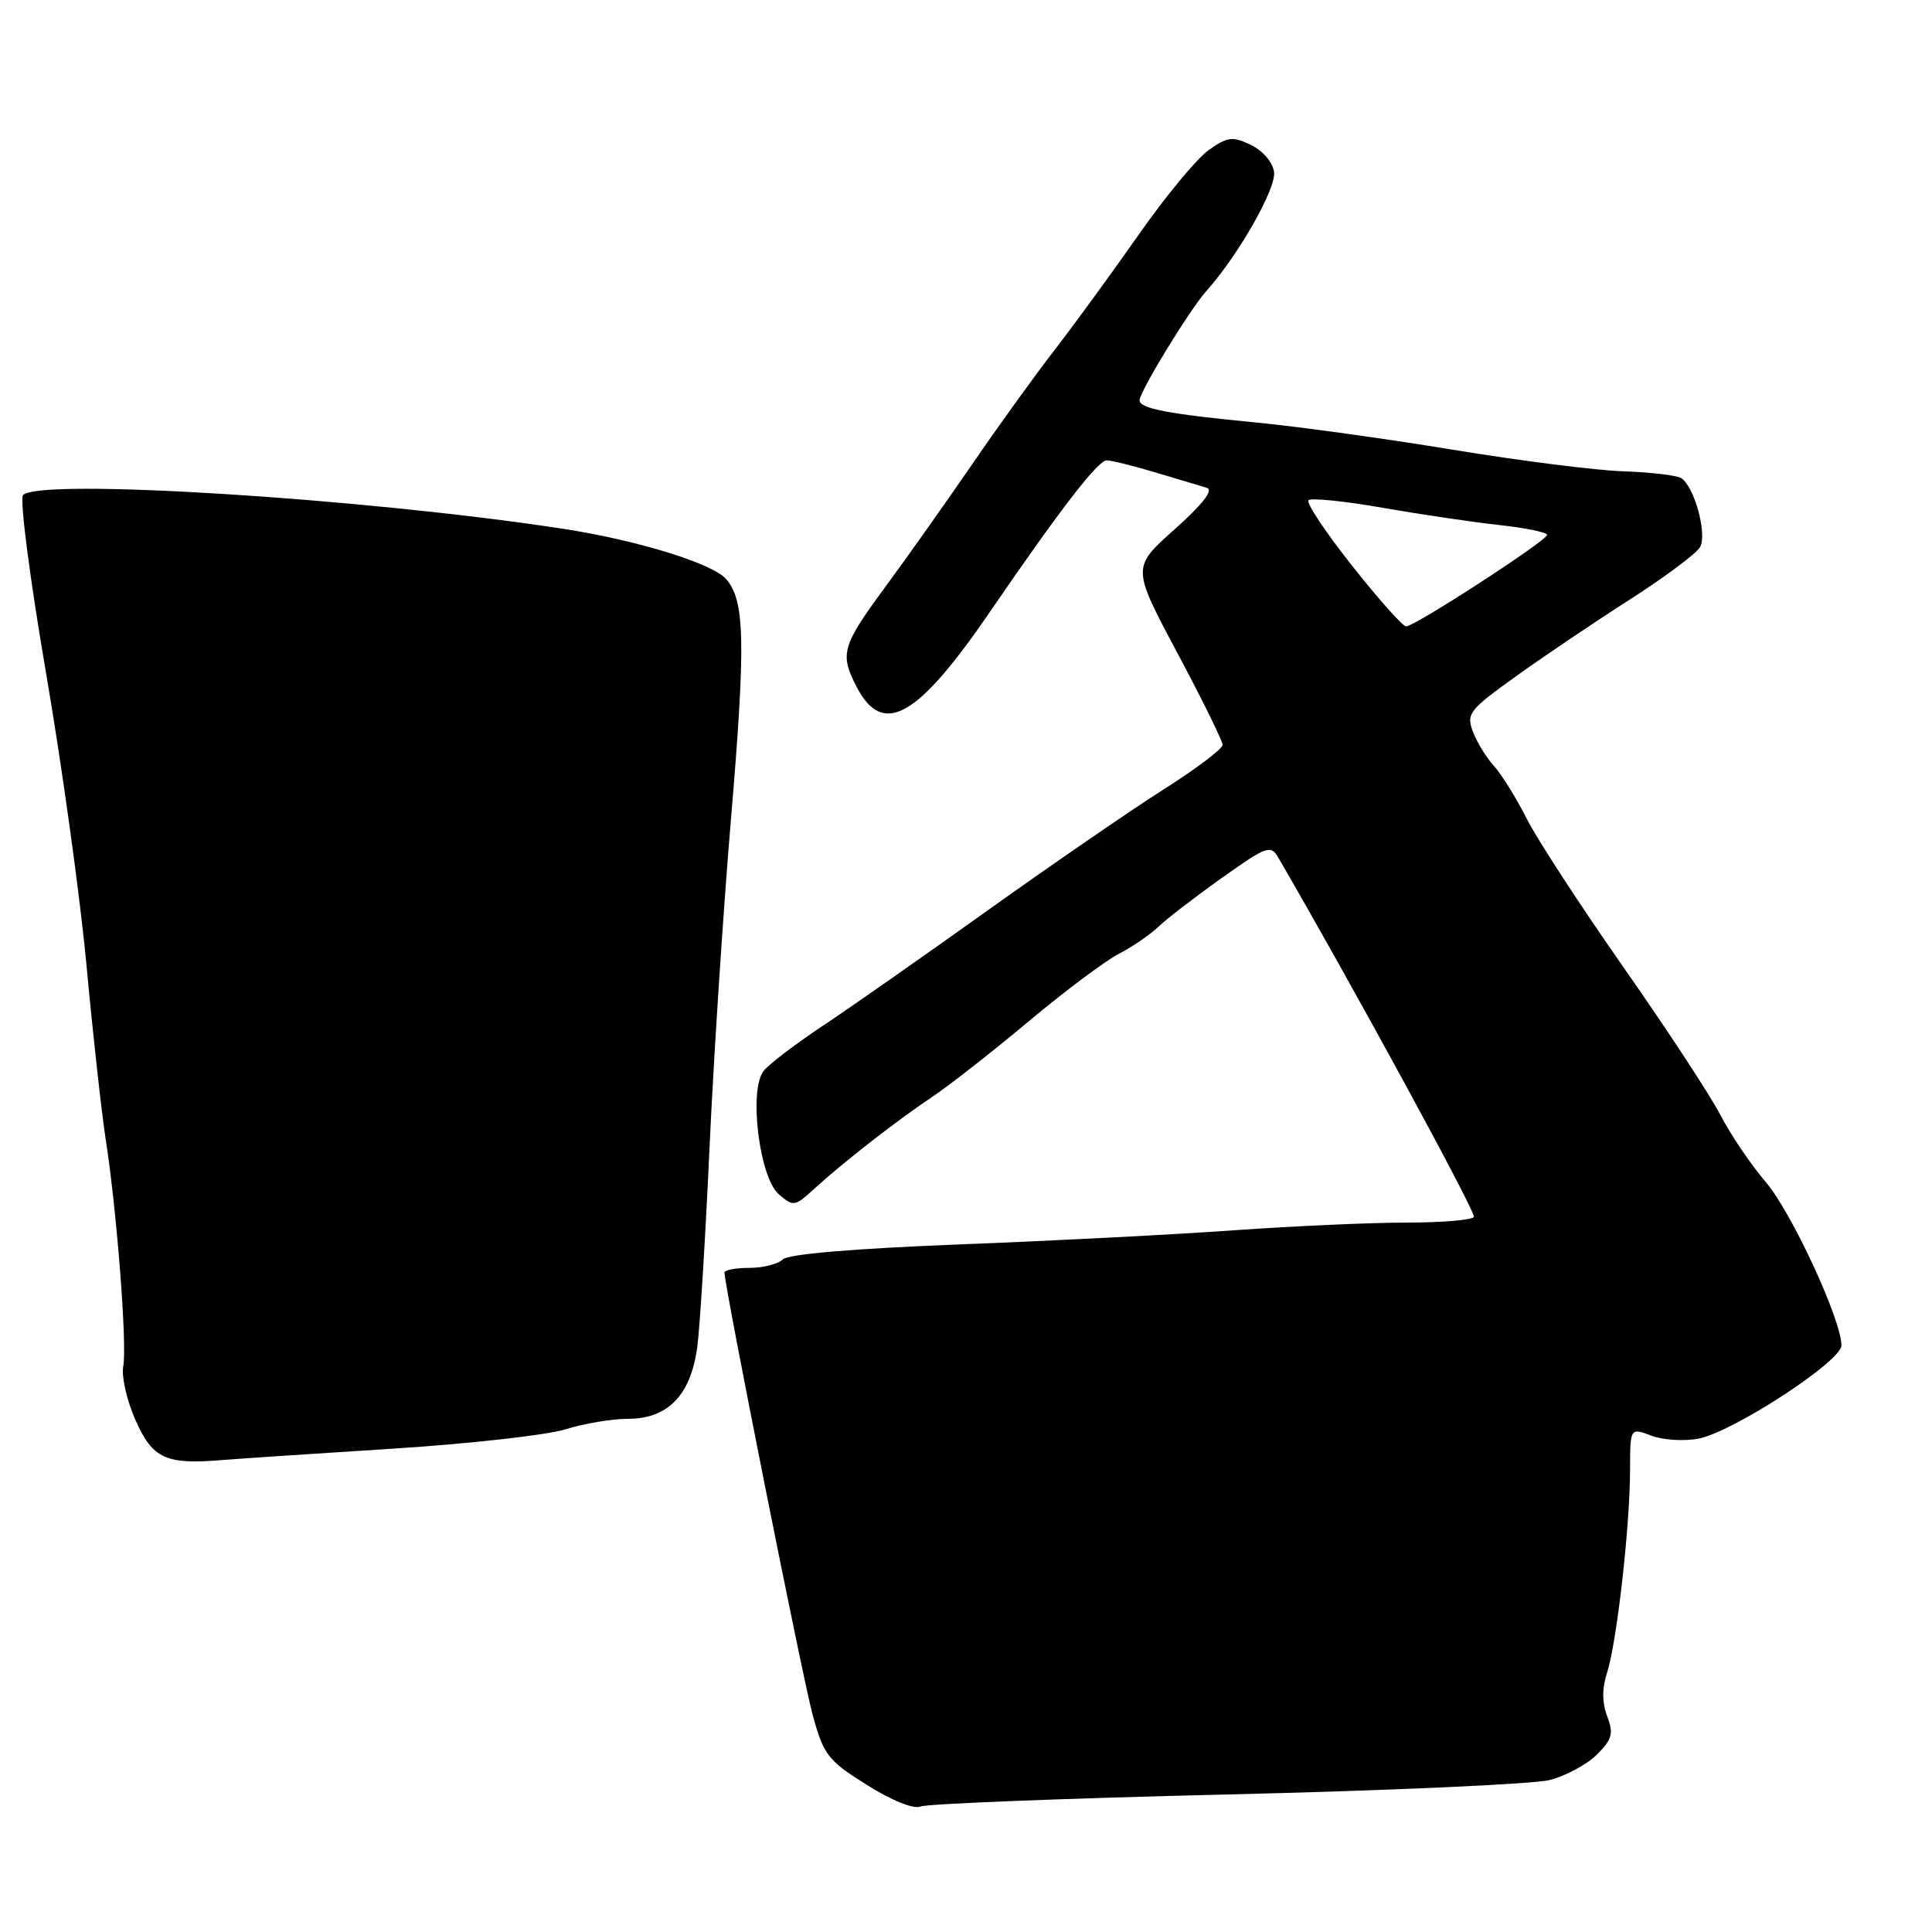 <?xml version="1.0" encoding="UTF-8" standalone="no"?>
<!DOCTYPE svg PUBLIC "-//W3C//DTD SVG 1.1//EN" "http://www.w3.org/Graphics/SVG/1.1/DTD/svg11.dtd" >
<svg xmlns="http://www.w3.org/2000/svg" xmlns:xlink="http://www.w3.org/1999/xlink" version="1.1" viewBox="0 0 256 256">
 <g >
 <path fill="currentColor"
d=" M 162.50 237.78 C 183.95 237.27 203.24 236.41 205.36 235.86 C 207.49 235.31 210.30 233.79 211.61 232.48 C 213.63 230.46 213.83 229.69 212.96 227.41 C 212.27 225.59 212.27 223.70 212.95 221.61 C 214.23 217.66 215.98 202.24 215.99 194.84 C 216.00 189.17 216.00 189.17 218.81 190.23 C 220.35 190.82 223.17 190.99 225.06 190.63 C 229.64 189.74 244.00 180.38 244.00 178.28 C 244.00 174.89 237.36 160.56 233.96 156.61 C 232.02 154.35 229.32 150.36 227.96 147.74 C 226.61 145.13 220.85 136.35 215.17 128.24 C 209.49 120.13 203.70 111.25 202.31 108.50 C 200.92 105.75 198.96 102.60 197.96 101.50 C 196.95 100.40 195.70 98.35 195.17 96.95 C 194.27 94.58 194.66 94.07 200.85 89.63 C 204.51 87.00 211.30 82.42 215.95 79.45 C 220.60 76.47 224.79 73.34 225.27 72.49 C 226.24 70.75 224.50 64.43 222.76 63.35 C 222.16 62.98 218.70 62.57 215.08 62.45 C 211.46 62.33 201.30 61.04 192.50 59.59 C 183.70 58.14 172.00 56.52 166.50 55.99 C 154.77 54.86 151.00 54.14 151.00 53.04 C 151.00 51.89 157.64 41.03 159.84 38.57 C 164.08 33.84 169.13 24.97 168.82 22.79 C 168.64 21.49 167.32 19.96 165.74 19.20 C 163.30 18.03 162.64 18.12 160.14 19.90 C 158.57 21.02 154.42 26.04 150.90 31.07 C 147.38 36.10 142.36 42.98 139.75 46.36 C 137.13 49.74 132.22 56.55 128.83 61.50 C 125.43 66.45 120.26 73.76 117.33 77.74 C 111.55 85.59 111.25 86.64 113.49 90.98 C 116.98 97.72 121.54 95.16 131.21 81.02 C 140.42 67.57 145.48 61.00 146.64 61.00 C 147.26 61.00 150.18 61.73 153.14 62.61 C 156.09 63.50 159.14 64.41 159.91 64.64 C 160.84 64.92 159.35 66.83 155.65 70.13 C 149.97 75.19 149.97 75.19 155.98 86.47 C 159.29 92.67 162.00 98.18 162.00 98.70 C 162.00 99.22 158.51 101.86 154.25 104.56 C 149.99 107.26 139.53 114.45 131.00 120.54 C 122.47 126.64 112.58 133.57 109.00 135.94 C 105.42 138.32 101.92 140.99 101.20 141.88 C 99.19 144.39 100.60 156.00 103.19 158.24 C 105.11 159.91 105.31 159.88 107.85 157.56 C 111.67 154.06 118.87 148.45 123.50 145.36 C 125.70 143.90 131.44 139.40 136.26 135.37 C 141.08 131.34 146.48 127.29 148.26 126.38 C 150.04 125.47 152.40 123.85 153.50 122.79 C 154.60 121.74 158.38 118.83 161.90 116.33 C 167.85 112.10 168.38 111.91 169.38 113.64 C 178.97 130.11 195.61 160.68 195.30 161.25 C 195.07 161.66 191.04 162.00 186.34 162.00 C 181.64 162.00 171.43 162.46 163.65 163.01 C 155.87 163.57 139.45 164.42 127.17 164.89 C 113.13 165.44 104.43 166.17 103.72 166.88 C 103.10 167.50 101.11 168.00 99.30 168.00 C 97.48 168.00 96.00 168.28 96.00 168.63 C 96.00 170.46 106.35 222.37 107.69 227.26 C 109.15 232.57 109.70 233.28 114.88 236.52 C 118.21 238.61 121.09 239.76 121.99 239.37 C 122.82 239.01 141.05 238.29 162.50 237.78 Z  M 52.00 191.96 C 62.17 191.31 72.49 190.16 74.93 189.39 C 77.36 188.63 81.10 188.00 83.22 188.00 C 88.53 188.00 91.57 184.82 92.40 178.41 C 92.75 175.71 93.48 163.82 94.02 152.00 C 94.56 140.18 95.84 120.60 96.86 108.50 C 98.83 85.14 98.71 79.57 96.21 76.72 C 94.36 74.63 84.34 71.55 74.50 70.05 C 47.88 65.99 5.18 63.33 3.05 65.60 C 2.59 66.10 3.95 76.62 6.07 89.00 C 8.20 101.38 10.63 118.92 11.47 128.00 C 12.31 137.07 13.46 147.43 14.01 151.00 C 15.49 160.51 16.86 178.27 16.33 181.07 C 16.08 182.41 16.81 185.61 17.96 188.19 C 20.23 193.30 21.97 194.09 29.50 193.46 C 31.70 193.28 41.83 192.60 52.00 191.96 Z  M 179.14 74.94 C 175.64 70.52 173.05 66.62 173.38 66.28 C 173.72 65.95 178.16 66.40 183.25 67.29 C 188.34 68.18 195.31 69.21 198.75 69.58 C 202.19 69.96 205.00 70.54 205.00 70.88 C 204.99 71.63 187.47 83.00 186.32 83.00 C 185.87 83.00 182.64 79.37 179.14 74.94 Z "/>
</g>
</svg>